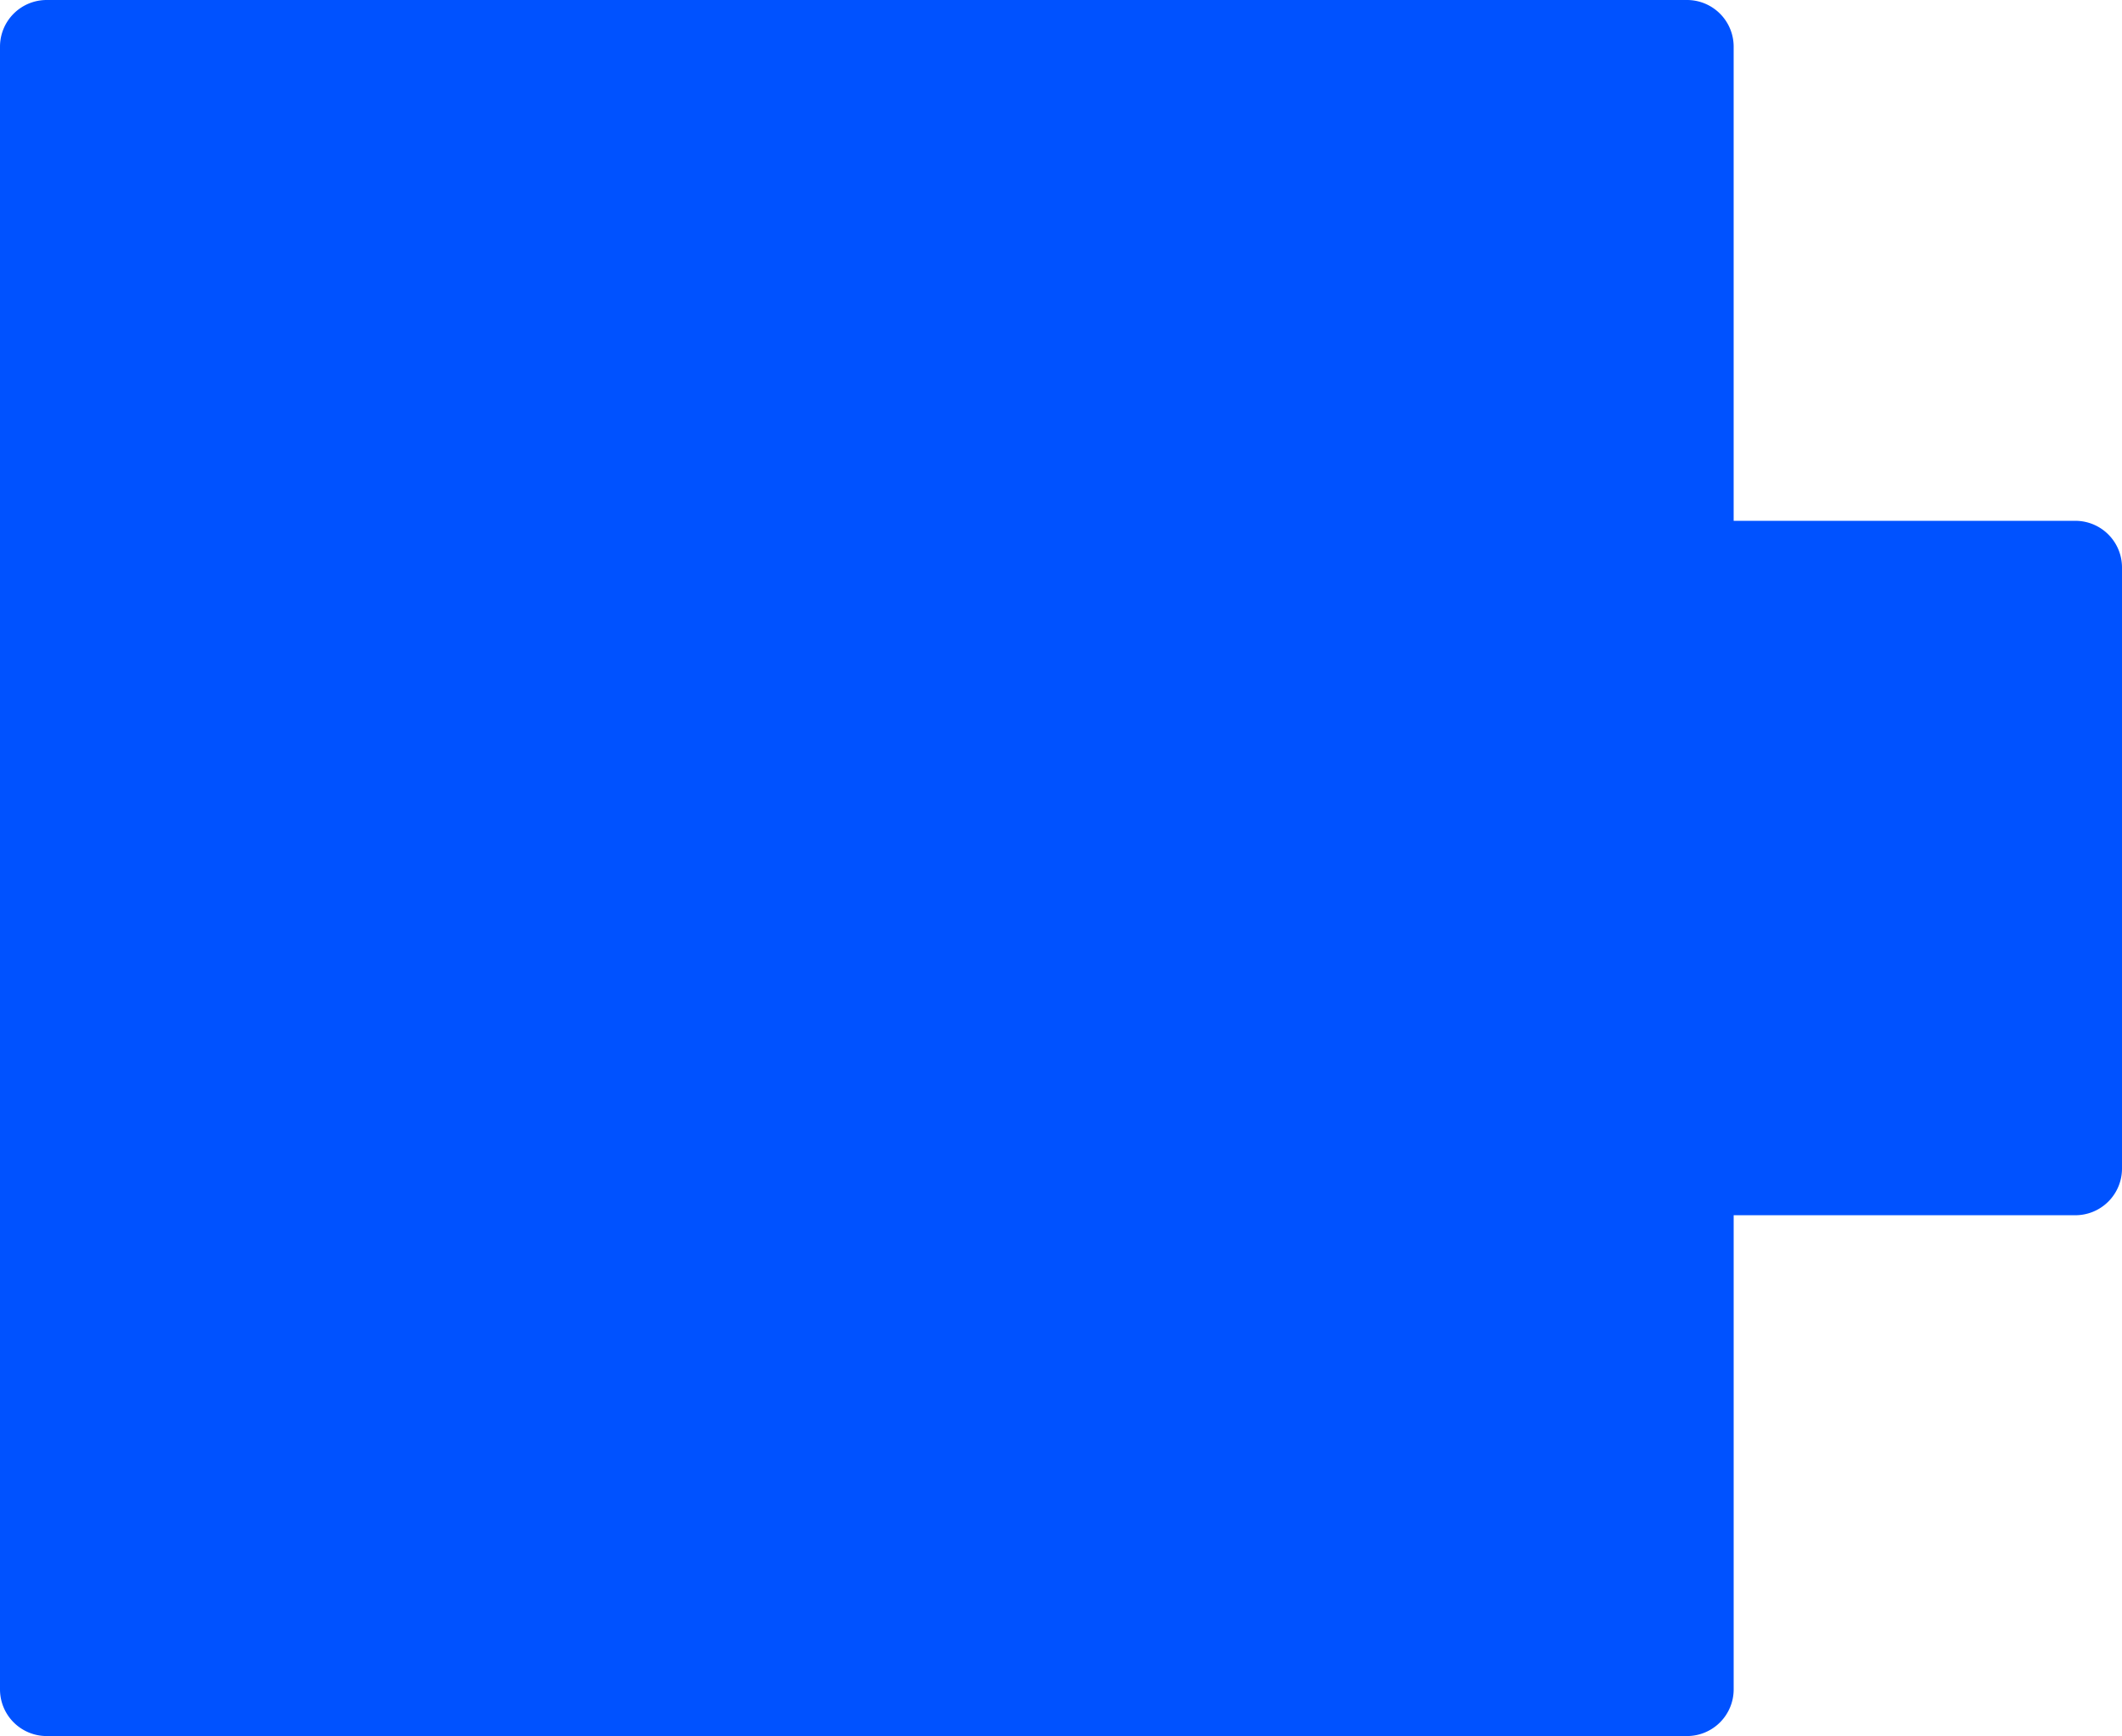 <svg xmlns="http://www.w3.org/2000/svg" width="227.439" height="186.05" viewBox="0 0 227.439 186.05"><defs><style>.a{fill:#0052ff;}</style></defs><path class="a" d="M5,186.05a5,5,0,0,1-5-5V5A5,5,0,0,1,5,0H180.816a5,5,0,0,1,5,5V55.815h36.623a5,5,0,0,1,5,5v64.42a5,5,0,0,1-5,5H185.817v50.815a5,5,0,0,1-5,5Z"/></svg>